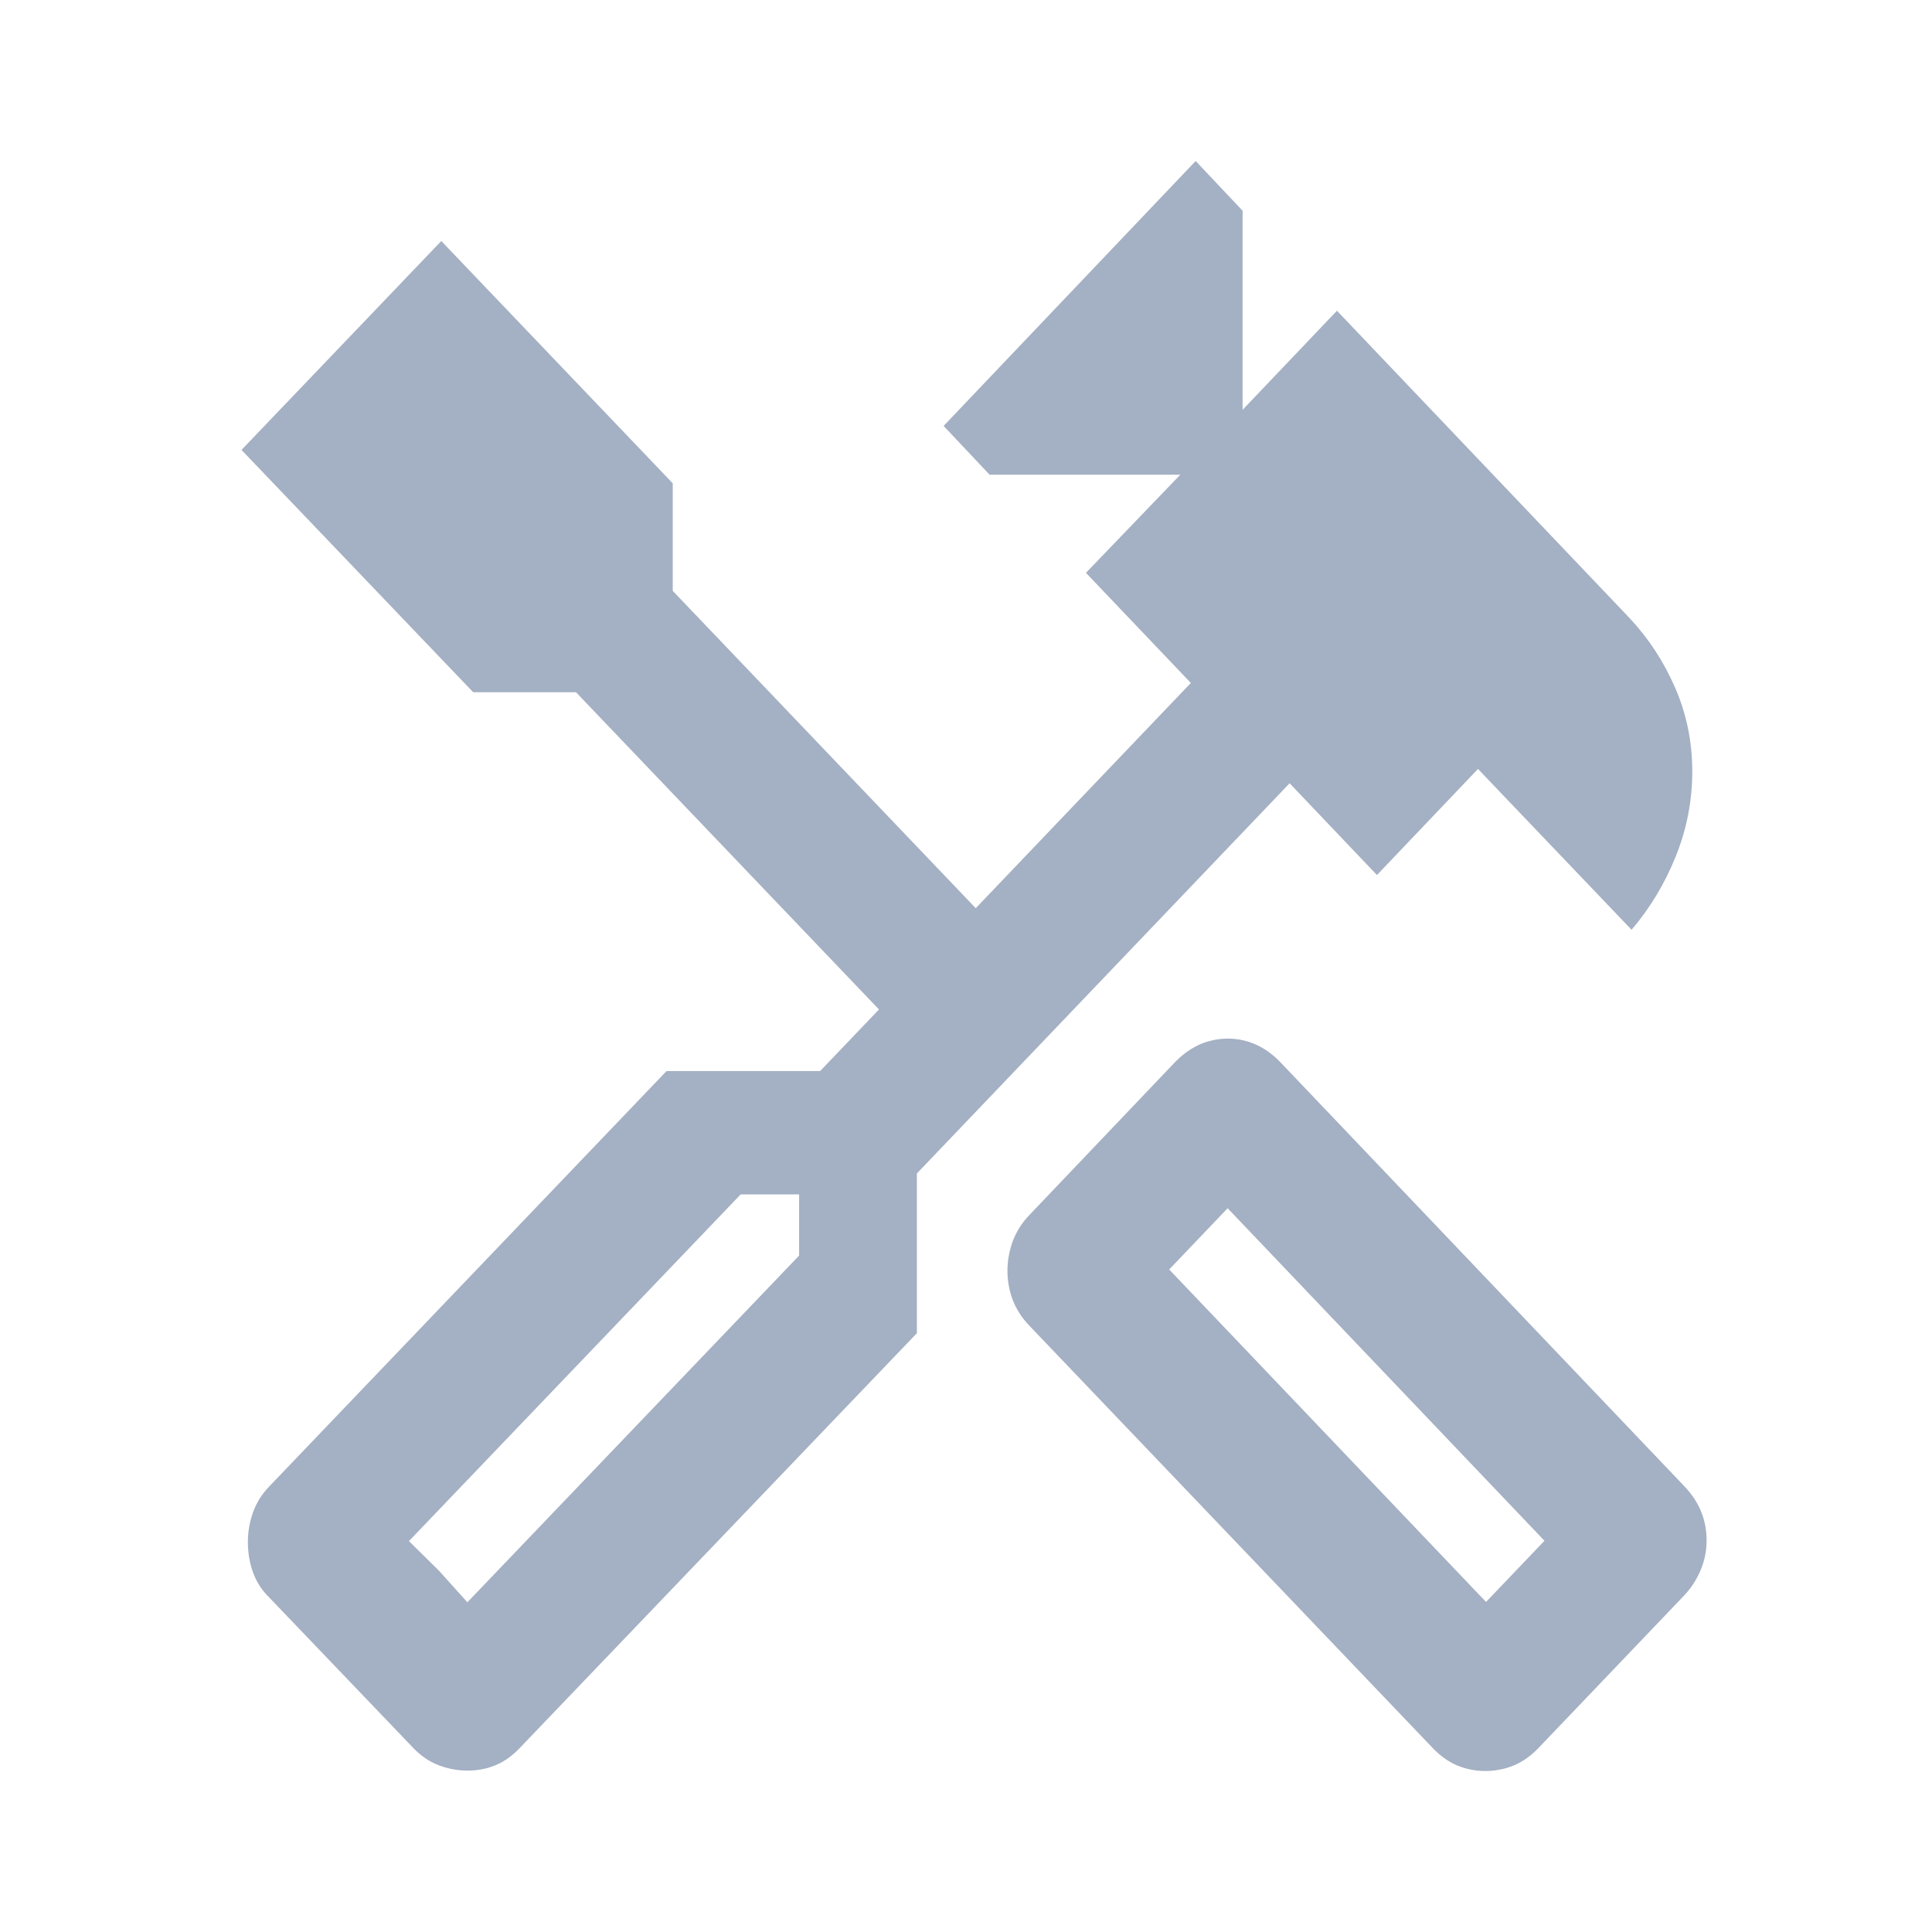 <svg width="24" height="24" viewBox="0 0 24 24" fill="none" xmlns="http://www.w3.org/2000/svg">
<path d="M18.448 22C18.329 22 18.214 21.977 18.104 21.932C17.995 21.886 17.893 21.814 17.8 21.717L12.785 16.466C12.692 16.369 12.624 16.262 12.58 16.147C12.537 16.033 12.515 15.912 12.515 15.787C12.515 15.662 12.537 15.54 12.58 15.421C12.624 15.302 12.692 15.193 12.785 15.096L14.594 13.197C14.688 13.1 14.79 13.026 14.9 12.976C15.012 12.927 15.13 12.902 15.255 12.902C15.374 12.902 15.49 12.927 15.601 12.976C15.712 13.026 15.814 13.1 15.907 13.197L20.922 18.461C21.015 18.558 21.085 18.663 21.131 18.775C21.177 18.887 21.2 19.009 21.2 19.14C21.2 19.265 21.175 19.387 21.125 19.506C21.075 19.625 21.006 19.731 20.918 19.823L19.109 21.717C19.016 21.814 18.913 21.886 18.802 21.932C18.692 21.977 18.573 22 18.448 22ZM18.46 19.9L19.186 19.14L15.25 15.009L14.524 15.77L18.46 19.9ZM5.806 21.995C5.686 21.995 5.568 21.973 5.451 21.929C5.335 21.885 5.23 21.814 5.137 21.717L3.345 19.845C3.251 19.753 3.184 19.648 3.142 19.53C3.1 19.412 3.079 19.287 3.079 19.156C3.079 19.031 3.1 18.909 3.142 18.79C3.184 18.671 3.251 18.562 3.345 18.465L8.28 13.305H10.188L10.919 12.54L7.155 8.599H5.878L3 5.589L5.482 2.994L8.357 6.004V7.34L12.121 11.282L14.793 8.484L13.49 7.116L14.662 5.897H12.293L11.722 5.291L14.853 2L15.436 2.618V5.091L16.608 3.86L20.246 7.681C20.483 7.935 20.672 8.225 20.812 8.55C20.952 8.874 21.022 9.218 21.022 9.581C21.022 9.949 20.953 10.302 20.816 10.64C20.68 10.978 20.497 11.281 20.268 11.55L18.36 9.552L17.105 10.87L16.02 9.73L11.39 14.577V16.561L6.454 21.717C6.361 21.814 6.261 21.885 6.154 21.929C6.047 21.973 5.931 21.995 5.806 21.995ZM5.806 19.904L9.927 15.597V14.837H9.201L5.08 19.144L5.806 19.904ZM5.806 19.904L5.08 19.144L5.454 19.513L5.806 19.904Z" fill="#A4B0C3"/>
</svg>
